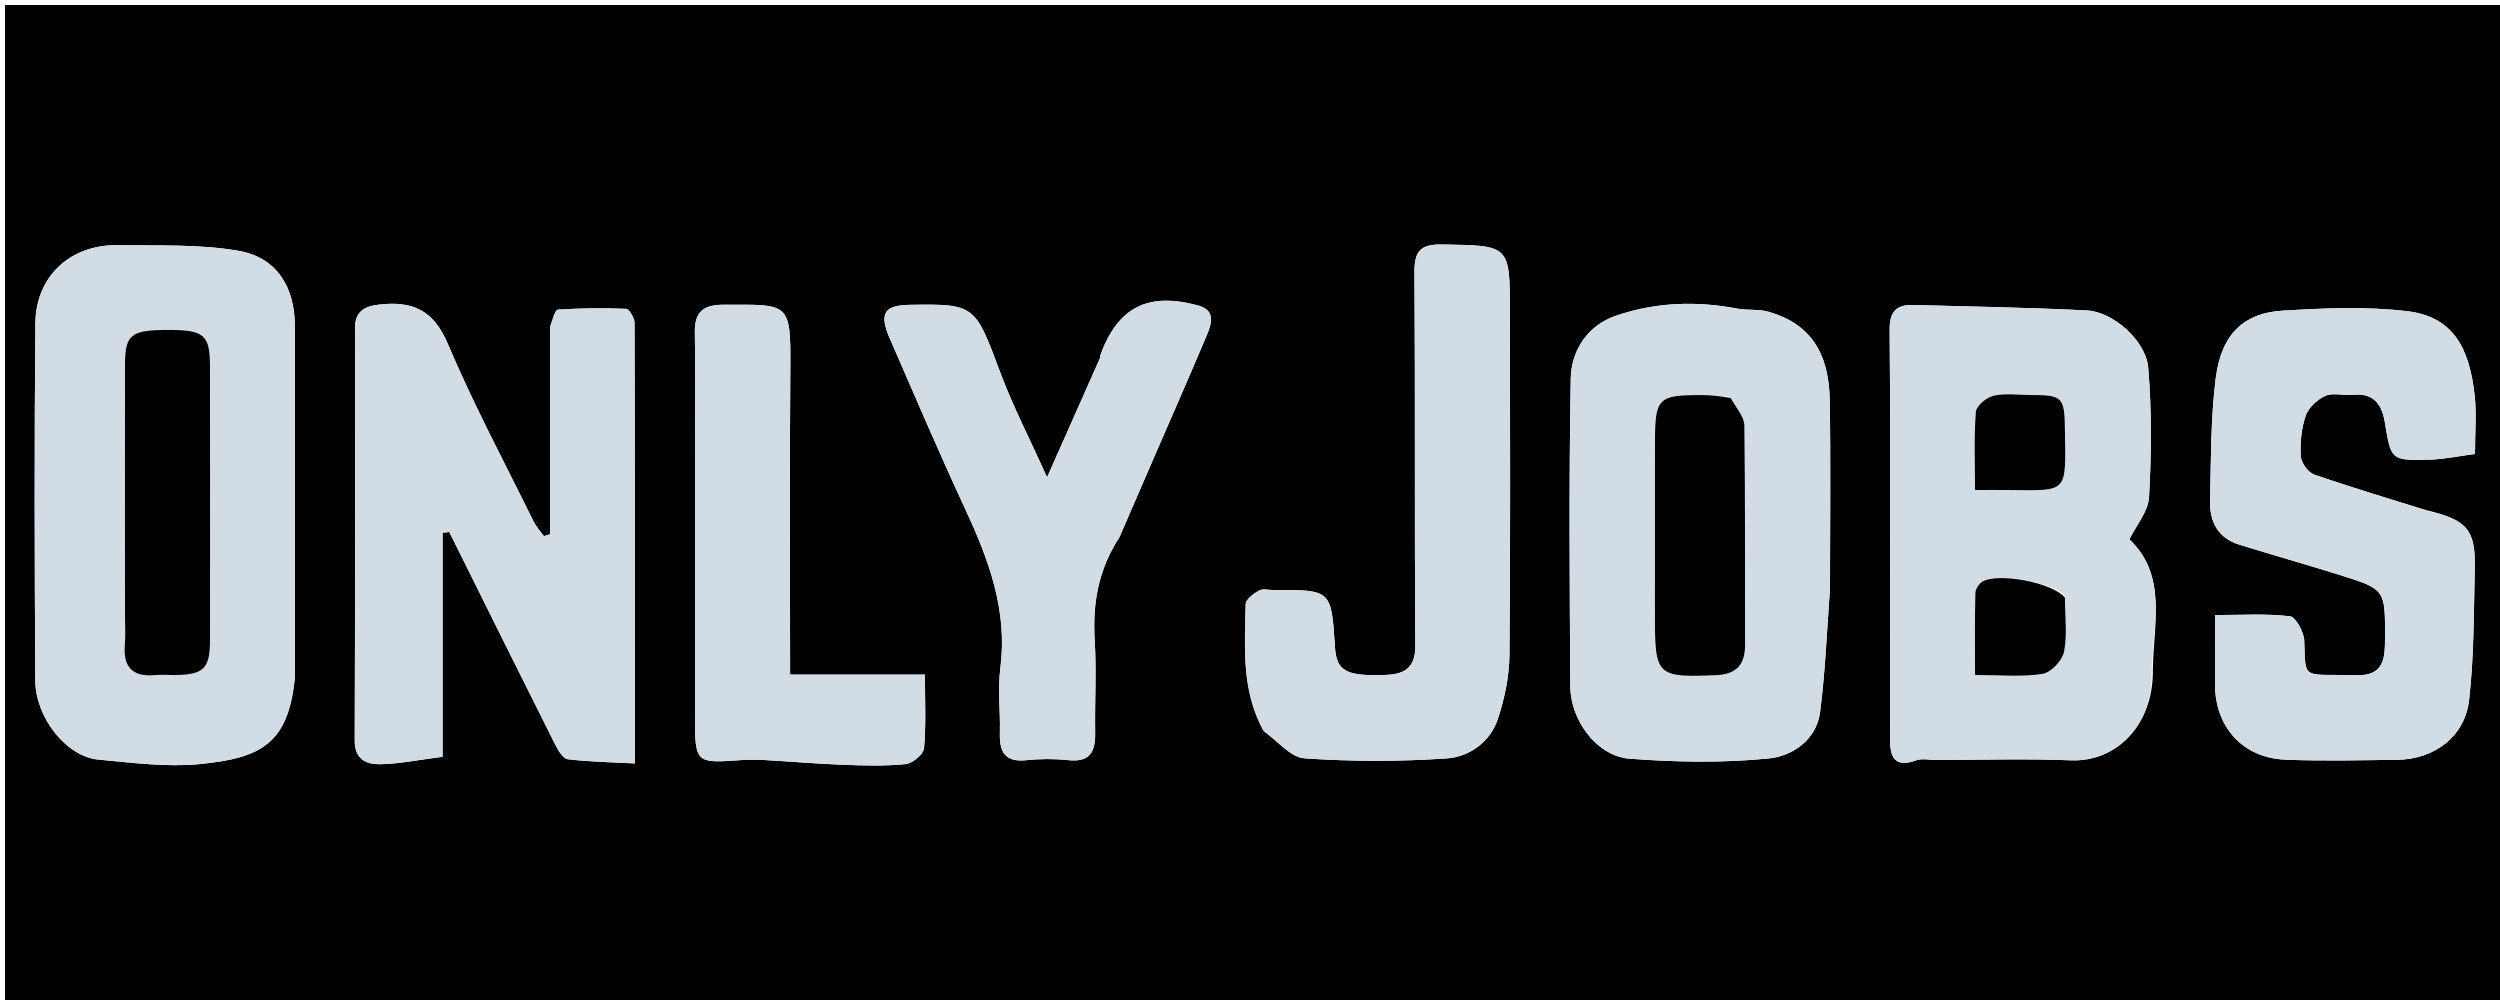 <svg version="1.1" id="Layer_1" xmlns="http://www.w3.org/2000/svg" xmlns:xlink="http://www.w3.org/1999/xlink" x="0px" y="0px"
	 width="100%" viewBox="0 0 500 200" enable-background="new 0 0 500 200" xml:space="preserve">
<path fill="#000000" opacity="1" stroke="none" 
	d="
M353,201 
	C235.333,201 118.167,201 1,201 
	C1,134.333 1,67.667 1,1 
	C167.667,1 334.333,1 501,1 
	C501,67.667 501,134.333 501,201 
	C451.833,201 402.667,201 353,201 
M58.979,135.246 
	C58.98,111.931 58.989,88.617 58.978,65.302 
	C58.974,57.413 55.364,51.483 47.662,50.154 
	C39.775,48.794 31.567,49.164 23.496,49.039 
	C14.119,48.893 7.165,55.245 7.078,64.624 
	C6.858,88.436 6.922,112.252 7.055,136.066 
	C7.097,143.596 13.33,151.343 19.685,151.923 
	C26.397,152.536 33.232,153.466 39.874,152.823 
	C52.252,151.624 57.665,148.74 58.979,135.246 
M430.567,133.924 
	C430.702,124.768 433.488,115.072 425.877,107.872 
	C427.236,105.089 429.647,102.315 429.809,99.415 
	C430.288,90.814 430.359,82.124 429.647,73.548 
	C429.198,68.138 422.599,62.36 417.424,62.093 
	C405.868,61.498 394.291,61.333 382.723,60.998 
	C379.313,60.899 377.894,62.274 377.928,65.963 
	C378.097,84.104 378.003,102.248 378.004,120.391 
	C378.005,129.545 378.028,138.7 378.007,147.854 
	C377.999,151.475 378.975,153.606 383.23,152.068 
	C384.409,151.642 385.87,151.988 387.201,151.988 
	C396.194,151.986 405.198,151.702 414.176,152.065 
	C423.35,152.436 430.768,144.833 430.567,133.924 
M109.998,65.786 
	C109.998,79.476 109.998,93.167 109.998,106.858 
	C109.589,106.982 109.181,107.106 108.773,107.23 
	C108.086,106.27 107.25,105.383 106.736,104.338 
	C100.92,92.519 94.685,80.874 89.558,68.761 
	C86.698,62.006 82.513,60.169 75.876,60.911 
	C72.658,61.27 70.995,62.427 70.996,65.735 
	C71.006,93.21 71.042,120.686 70.943,148.161 
	C70.929,151.829 73.259,152.876 75.889,152.845 
	C79.765,152.801 83.633,151.977 88.513,151.357 
	C88.513,136.654 88.513,121.602 88.513,106.551 
	C88.959,106.499 89.406,106.446 89.852,106.393 
	C96.897,120.555 103.924,134.726 111.022,148.862 
	C111.606,150.025 112.583,151.723 113.542,151.842 
	C117.885,152.379 122.287,152.437 126.979,152.684 
	C126.979,122.503 126.996,93.544 126.904,64.585 
	C126.901,63.6 125.839,61.793 125.212,61.767 
	C120.683,61.574 116.131,61.631 111.608,61.93 
	C111.01,61.97 110.533,63.831 109.998,65.786 
M365.998,117.5 
	C365.999,105.008 366.157,92.513 365.949,80.024 
	C365.79,70.425 361.982,64.768 353.779,62.369 
	C351.767,61.78 349.503,62.113 347.414,61.715 
	C339.213,60.155 331.047,60.453 323.214,63.135 
	C317.537,65.079 314.245,70.046 314.145,75.773 
	C313.787,96.254 313.936,116.745 314.053,137.232 
	C314.093,144.115 319.432,151.247 325.905,151.739 
	C335.179,152.444 344.612,152.616 353.842,151.68 
	C358.437,151.214 363.301,148.003 364.018,142.405 
	C365.033,134.482 365.371,126.472 365.998,117.5 
M485.334,102.058 
	C477.819,99.716 470.264,97.491 462.831,94.914 
	C461.617,94.493 460.235,92.561 460.16,91.258 
	C460.006,88.549 460.269,85.651 461.154,83.107 
	C461.719,81.483 463.491,79.858 465.12,79.148 
	C466.66,78.477 468.739,79.169 470.548,78.967 
	C474.727,78.501 476.38,80.898 476.965,84.453 
	C478.206,91.988 478.171,92.11 485.665,91.941 
	C488.802,91.87 491.926,91.188 494.998,90.791 
	C494.998,86.429 495.329,82.73 494.934,79.11 
	C493.874,69.383 490.514,63.313 481.394,62.233 
	C473.187,61.26 464.749,61.628 456.459,62.138 
	C449.143,62.587 444.309,66.442 443.153,75.592 
	C442.123,83.742 442.2,92.044 442.016,100.284 
	C441.925,104.341 443.611,107.614 447.802,108.913 
	C454.546,111.002 461.342,112.922 468.077,115.036 
	C477.063,117.858 477.038,117.908 477.003,127.562 
	C476.989,131.548 476.92,135.214 471.213,135.051 
	C460.407,134.742 461.104,136.247 460.852,128.184 
	C460.797,126.434 459.158,123.388 457.981,123.251 
	C453.118,122.689 448.152,123.016 443.008,123.016 
	C443.008,128.067 442.995,132.541 443.011,137.016 
	C443.039,145.393 448.575,151.563 456.985,151.926 
	C464.462,152.249 471.964,152.047 479.453,151.957 
	C486.842,151.87 492.986,147.329 493.819,140.019 
	C494.824,131.203 494.76,122.254 494.951,113.359 
	C495.109,105.957 493.302,103.932 485.334,102.058 
M252.926,146.38 
	C255.574,148.227 258.126,151.477 260.888,151.667 
	C270.328,152.317 279.872,152.329 289.315,151.686 
	C293.838,151.378 298.042,148.43 299.578,143.777 
	C300.928,139.689 301.85,135.26 301.891,130.972 
	C302.108,108.151 301.996,85.327 301.983,62.504 
	C301.976,48.927 301.961,49.118 288.43,48.9 
	C283.912,48.828 282.862,50.342 282.892,54.61 
	C283.07,79.43 282.878,104.253 283.065,129.073 
	C283.101,133.936 280.593,134.902 276.708,135.009 
	C269.122,135.219 267.29,134.168 266.987,129.364 
	C266.268,117.955 266.268,117.955 254.758,118.014 
	C253.758,118.019 252.568,117.687 251.805,118.114 
	C250.71,118.728 249.145,119.885 249.131,120.831 
	C248.998,129.311 248.17,137.928 252.926,146.38 
M223.956,107.334 
	C226.18,102.18 228.399,97.024 230.63,91.873 
	C234.203,83.626 237.836,75.404 241.326,67.122 
	C242.289,64.837 243.222,62.081 239.673,61.112 
	C229.521,58.34 223.516,61.477 220.032,71.146 
	C219.978,71.296 220.055,71.498 219.992,71.64 
	C216.689,79.094 213.378,86.545 209.417,95.462 
	C205.881,87.625 202.572,81.244 200.076,74.559 
	C194.994,60.947 195.028,60.769 182.01,60.967 
	C176.788,61.046 175.767,62.676 177.99,67.774 
	C182.933,79.112 187.789,90.492 193.002,101.705 
	C197.721,111.855 201.555,122.036 200.076,133.587 
	C199.531,137.844 200.087,142.233 199.973,146.557 
	C199.875,150.278 200.904,152.503 205.244,152.041 
	C208.042,151.744 210.922,151.74 213.721,152.034 
	C218.045,152.488 219.095,150.283 219.035,146.552 
	C218.935,140.395 219.311,134.218 218.941,128.082 
	C218.505,120.858 219.553,114.131 223.956,107.334 
M139.001,92.5 
	C139,109.333 138.992,126.166 139,142.998 
	C139.005,152.699 139.015,152.684 148.415,152.007 
	C149.907,151.9 151.418,151.924 152.913,152.009 
	C158.17,152.307 163.42,152.762 168.679,152.958 
	C172.831,153.113 177.022,153.242 181.136,152.813 
	C182.512,152.669 184.699,150.854 184.807,149.65 
	C185.235,144.908 184.983,140.105 184.983,134.915 
	C175.765,134.915 167.025,134.915 158.022,134.915 
	C158.022,114.355 157.901,94.219 158.064,74.085 
	C158.176,60.239 157.936,60.935 144.629,60.951 
	C140.651,60.956 138.896,62.421 138.966,66.502 
	C139.109,74.832 139.004,83.167 139.001,92.5 
z"/>
<path fill="#D2DCE4" opacity="1" stroke="none" 
	d="
M58.979,135.711 
	C57.665,148.74 52.252,151.624 39.874,152.823 
	C33.232,153.466 26.397,152.536 19.685,151.923 
	C13.33,151.343 7.097,143.596 7.055,136.066 
	C6.922,112.252 6.858,88.436 7.078,64.624 
	C7.165,55.245 14.119,48.893 23.496,49.039 
	C31.567,49.164 39.775,48.794 47.662,50.154 
	C55.364,51.483 58.974,57.413 58.978,65.302 
	C58.989,88.617 58.98,111.931 58.979,135.711 
M24.997,123.435 
	C24.995,125.267 25.124,127.11 24.967,128.928 
	C24.578,133.427 26.507,135.444 31.035,135.022 
	C32.355,134.899 33.698,135.023 35.03,135.01 
	C40.698,134.955 41.996,133.717 42.002,128.134 
	C42.021,109.816 42.015,91.499 41.994,73.181 
	C41.988,67.008 40.799,65.989 33.835,65.985 
	C26.151,65.98 25.007,66.852 24.999,72.997 
	C24.976,89.483 24.995,105.969 24.997,123.435 
z"/>
<path fill="#D2DCE4" opacity="1" stroke="none" 
	d="
M430.306,134.298 
	C430.768,144.833 423.35,152.436 414.176,152.065 
	C405.198,151.702 396.194,151.986 387.201,151.988 
	C385.87,151.988 384.409,151.642 383.23,152.068 
	C378.975,153.606 377.999,151.475 378.007,147.854 
	C378.028,138.7 378.005,129.545 378.004,120.391 
	C378.003,102.248 378.097,84.104 377.928,65.963 
	C377.894,62.274 379.313,60.899 382.723,60.998 
	C394.291,61.333 405.868,61.498 417.424,62.093 
	C422.599,62.36 429.198,68.138 429.647,73.548 
	C430.359,82.124 430.288,90.814 429.809,99.415 
	C429.647,102.315 427.236,105.089 425.877,107.872 
	C433.488,115.072 430.702,124.768 430.306,134.298 
M412.993,85.72 
	C412.917,79.362 412.561,79.011 406.148,79.001 
	C403.659,78.997 401.082,78.61 398.715,79.146 
	C397.306,79.465 395.265,81.166 395.17,82.376 
	C394.772,87.44 395.002,92.552 395.002,98 
	C397.578,98 399.698,97.978 401.817,98.003 
	C413.687,98.144 413.158,98.627 412.993,85.72 
M412.977,119.082 
	C410.451,116.443 399.641,114.517 396.515,116.301 
	C395.804,116.707 395.09,117.812 395.071,118.612 
	C394.945,124.011 395.005,129.414 395.005,134.997 
	C399.906,134.997 404.263,135.423 408.46,134.788 
	C410.154,134.532 412.432,132.149 412.797,130.392 
	C413.491,127.054 412.998,123.47 412.977,119.082 
z"/>
<path fill="#D2DCE4" opacity="1" stroke="none" 
	d="
M109.998,65.317 
	C110.533,63.831 111.01,61.97 111.608,61.93 
	C116.131,61.631 120.683,61.574 125.212,61.767 
	C125.839,61.793 126.901,63.6 126.904,64.585 
	C126.996,93.544 126.979,122.503 126.979,152.684 
	C122.287,152.437 117.885,152.379 113.542,151.842 
	C112.583,151.723 111.606,150.025 111.022,148.862 
	C103.924,134.726 96.897,120.555 89.852,106.393 
	C89.406,106.446 88.959,106.499 88.513,106.551 
	C88.513,121.602 88.513,136.654 88.513,151.357 
	C83.633,151.977 79.765,152.801 75.889,152.845 
	C73.259,152.876 70.929,151.829 70.943,148.161 
	C71.042,120.686 71.006,93.21 70.996,65.735 
	C70.995,62.427 72.658,61.27 75.876,60.911 
	C82.513,60.169 86.698,62.006 89.558,68.761 
	C94.685,80.874 100.92,92.519 106.736,104.338 
	C107.25,105.383 108.086,106.27 108.773,107.23 
	C109.181,107.106 109.589,106.982 109.998,106.858 
	C109.998,93.167 109.998,79.476 109.998,65.317 
z"/>
<path fill="#D2DCE4" opacity="1" stroke="none" 
	d="
M365.998,118 
	C365.371,126.472 365.033,134.482 364.018,142.405 
	C363.301,148.003 358.437,151.214 353.842,151.68 
	C344.612,152.616 335.179,152.444 325.905,151.739 
	C319.432,151.247 314.093,144.115 314.053,137.232 
	C313.936,116.745 313.787,96.254 314.145,75.773 
	C314.245,70.046 317.537,65.079 323.214,63.135 
	C331.047,60.453 339.213,60.155 347.414,61.715 
	C349.503,62.113 351.767,61.78 353.779,62.369 
	C361.982,64.768 365.79,70.425 365.949,80.024 
	C366.157,92.513 365.999,105.008 365.998,118 
M345.807,79.293 
	C343.992,79.197 342.178,79.024 340.362,79.018 
	C331.573,78.992 331.006,79.573 330.996,88.488 
	C330.983,100.123 330.988,111.758 330.985,123.393 
	C330.982,135.173 331.42,135.525 343.189,135.037 
	C347.265,134.868 349.021,132.968 349.009,128.978 
	C348.965,114.352 349.072,99.724 348.873,85.1 
	C348.849,83.359 347.29,81.639 345.807,79.293 
z"/>
<path fill="#D2DCE4" opacity="1" stroke="none" 
	d="
M485.671,102.288 
	C493.302,103.932 495.109,105.957 494.951,113.359 
	C494.76,122.254 494.824,131.203 493.819,140.019 
	C492.986,147.329 486.842,151.87 479.453,151.957 
	C471.964,152.047 464.462,152.249 456.985,151.926 
	C448.575,151.563 443.039,145.393 443.011,137.016 
	C442.995,132.541 443.008,128.067 443.008,123.016 
	C448.152,123.016 453.118,122.689 457.981,123.251 
	C459.158,123.388 460.797,126.434 460.852,128.184 
	C461.104,136.247 460.407,134.742 471.213,135.051 
	C476.92,135.214 476.989,131.548 477.003,127.562 
	C477.038,117.908 477.063,117.858 468.077,115.036 
	C461.342,112.922 454.546,111.002 447.802,108.913 
	C443.611,107.614 441.925,104.341 442.016,100.284 
	C442.2,92.044 442.123,83.742 443.153,75.592 
	C444.309,66.442 449.143,62.587 456.459,62.138 
	C464.749,61.628 473.187,61.26 481.394,62.233 
	C490.514,63.313 493.874,69.383 494.934,79.11 
	C495.329,82.73 494.998,86.429 494.998,90.791 
	C491.926,91.188 488.802,91.87 485.665,91.941 
	C478.171,92.11 478.206,91.988 476.965,84.453 
	C476.38,80.898 474.727,78.501 470.548,78.967 
	C468.739,79.169 466.66,78.477 465.12,79.148 
	C463.491,79.858 461.719,81.483 461.154,83.107 
	C460.269,85.651 460.006,88.549 460.16,91.258 
	C460.235,92.561 461.617,94.493 462.831,94.914 
	C470.264,97.491 477.819,99.716 485.671,102.288 
z"/>
<path fill="#D2DCE5" opacity="1" stroke="none" 
	d="
M252.642,146.12 
	C248.17,137.928 248.998,129.311 249.131,120.831 
	C249.145,119.885 250.71,118.728 251.805,118.114 
	C252.568,117.687 253.758,118.019 254.758,118.014 
	C266.268,117.955 266.268,117.955 266.987,129.364 
	C267.29,134.168 269.122,135.219 276.708,135.009 
	C280.593,134.902 283.101,133.936 283.065,129.073 
	C282.878,104.253 283.07,79.43 282.892,54.61 
	C282.862,50.342 283.912,48.828 288.43,48.9 
	C301.961,49.118 301.976,48.927 301.983,62.504 
	C301.996,85.327 302.108,108.151 301.891,130.972 
	C301.85,135.26 300.928,139.689 299.578,143.777 
	C298.042,148.43 293.838,151.378 289.315,151.686 
	C279.872,152.329 270.328,152.317 260.888,151.667 
	C258.126,151.477 255.574,148.227 252.642,146.12 
z"/>
<path fill="#D2DCE4" opacity="1" stroke="none" 
	d="
M223.736,107.66 
	C219.553,114.131 218.505,120.858 218.941,128.082 
	C219.311,134.218 218.935,140.395 219.035,146.552 
	C219.095,150.283 218.045,152.488 213.721,152.034 
	C210.922,151.74 208.042,151.744 205.244,152.041 
	C200.904,152.503 199.875,150.278 199.973,146.557 
	C200.087,142.233 199.531,137.844 200.076,133.587 
	C201.555,122.036 197.721,111.855 193.002,101.705 
	C187.789,90.492 182.933,79.112 177.99,67.774 
	C175.767,62.676 176.788,61.046 182.01,60.967 
	C195.028,60.769 194.994,60.947 200.076,74.559 
	C202.572,81.244 205.881,87.625 209.417,95.462 
	C213.378,86.545 216.689,79.094 219.992,71.64 
	C220.055,71.498 219.978,71.296 220.032,71.146 
	C223.516,61.477 229.521,58.34 239.673,61.112 
	C243.222,62.081 242.289,64.837 241.326,67.122 
	C237.836,75.404 234.203,83.626 230.63,91.873 
	C228.399,97.024 226.18,102.18 223.736,107.66 
z"/>
<path fill="#D1DCE5" opacity="1" stroke="none" 
	d="
M139.001,92 
	C139.004,83.167 139.109,74.832 138.966,66.502 
	C138.896,62.421 140.651,60.956 144.629,60.951 
	C157.936,60.935 158.176,60.239 158.064,74.085 
	C157.901,94.219 158.022,114.355 158.022,134.915 
	C167.025,134.915 175.765,134.915 184.983,134.915 
	C184.983,140.105 185.235,144.908 184.807,149.65 
	C184.699,150.854 182.512,152.669 181.136,152.813 
	C177.022,153.242 172.831,153.113 168.679,152.958 
	C163.42,152.762 158.17,152.307 152.913,152.009 
	C151.418,151.924 149.907,151.9 148.415,152.007 
	C139.015,152.684 139.005,152.699 139,142.998 
	C138.992,126.166 139,109.333 139.001,92 
z"/>
<path fill="#000000" opacity="1" stroke="none" 
	d="
M24.997,122.945 
	C24.995,105.969 24.976,89.483 24.999,72.997 
	C25.007,66.852 26.151,65.98 33.835,65.985 
	C40.799,65.989 41.988,67.008 41.994,73.181 
	C42.015,91.499 42.021,109.816 42.002,128.134 
	C41.996,133.717 40.698,134.955 35.03,135.01 
	C33.698,135.023 32.355,134.899 31.035,135.022 
	C26.507,135.444 24.578,133.427 24.967,128.928 
	C25.124,127.11 24.995,125.267 24.997,122.945 
z"/>
<path fill="#000000" opacity="1" stroke="none" 
	d="
M412.989,86.184 
	C413.158,98.627 413.687,98.144 401.817,98.003 
	C399.698,97.978 397.578,98 395.002,98 
	C395.002,92.552 394.772,87.44 395.17,82.376 
	C395.265,81.166 397.306,79.465 398.715,79.146 
	C401.082,78.61 403.659,78.997 406.148,79.001 
	C412.561,79.011 412.917,79.362 412.989,86.184 
z"/>
<path fill="#000000" opacity="1" stroke="none" 
	d="
M412.988,119.535 
	C412.998,123.47 413.491,127.054 412.797,130.392 
	C412.432,132.149 410.154,134.532 408.46,134.788 
	C404.263,135.423 399.906,134.997 395.005,134.997 
	C395.005,129.414 394.945,124.011 395.071,118.612 
	C395.09,117.812 395.804,116.707 396.515,116.301 
	C399.641,114.517 410.451,116.443 412.988,119.535 
z"/>
<path fill="#000000" opacity="1" stroke="none" 
	d="
M346.125,79.601 
	C347.29,81.639 348.849,83.359 348.873,85.1 
	C349.072,99.724 348.965,114.352 349.009,128.978 
	C349.021,132.968 347.265,134.868 343.189,135.037 
	C331.42,135.525 330.982,135.173 330.985,123.393 
	C330.988,111.758 330.983,100.123 330.996,88.488 
	C331.006,79.573 331.573,78.992 340.362,79.018 
	C342.178,79.024 343.992,79.197 346.125,79.601 
z"/>
</svg>